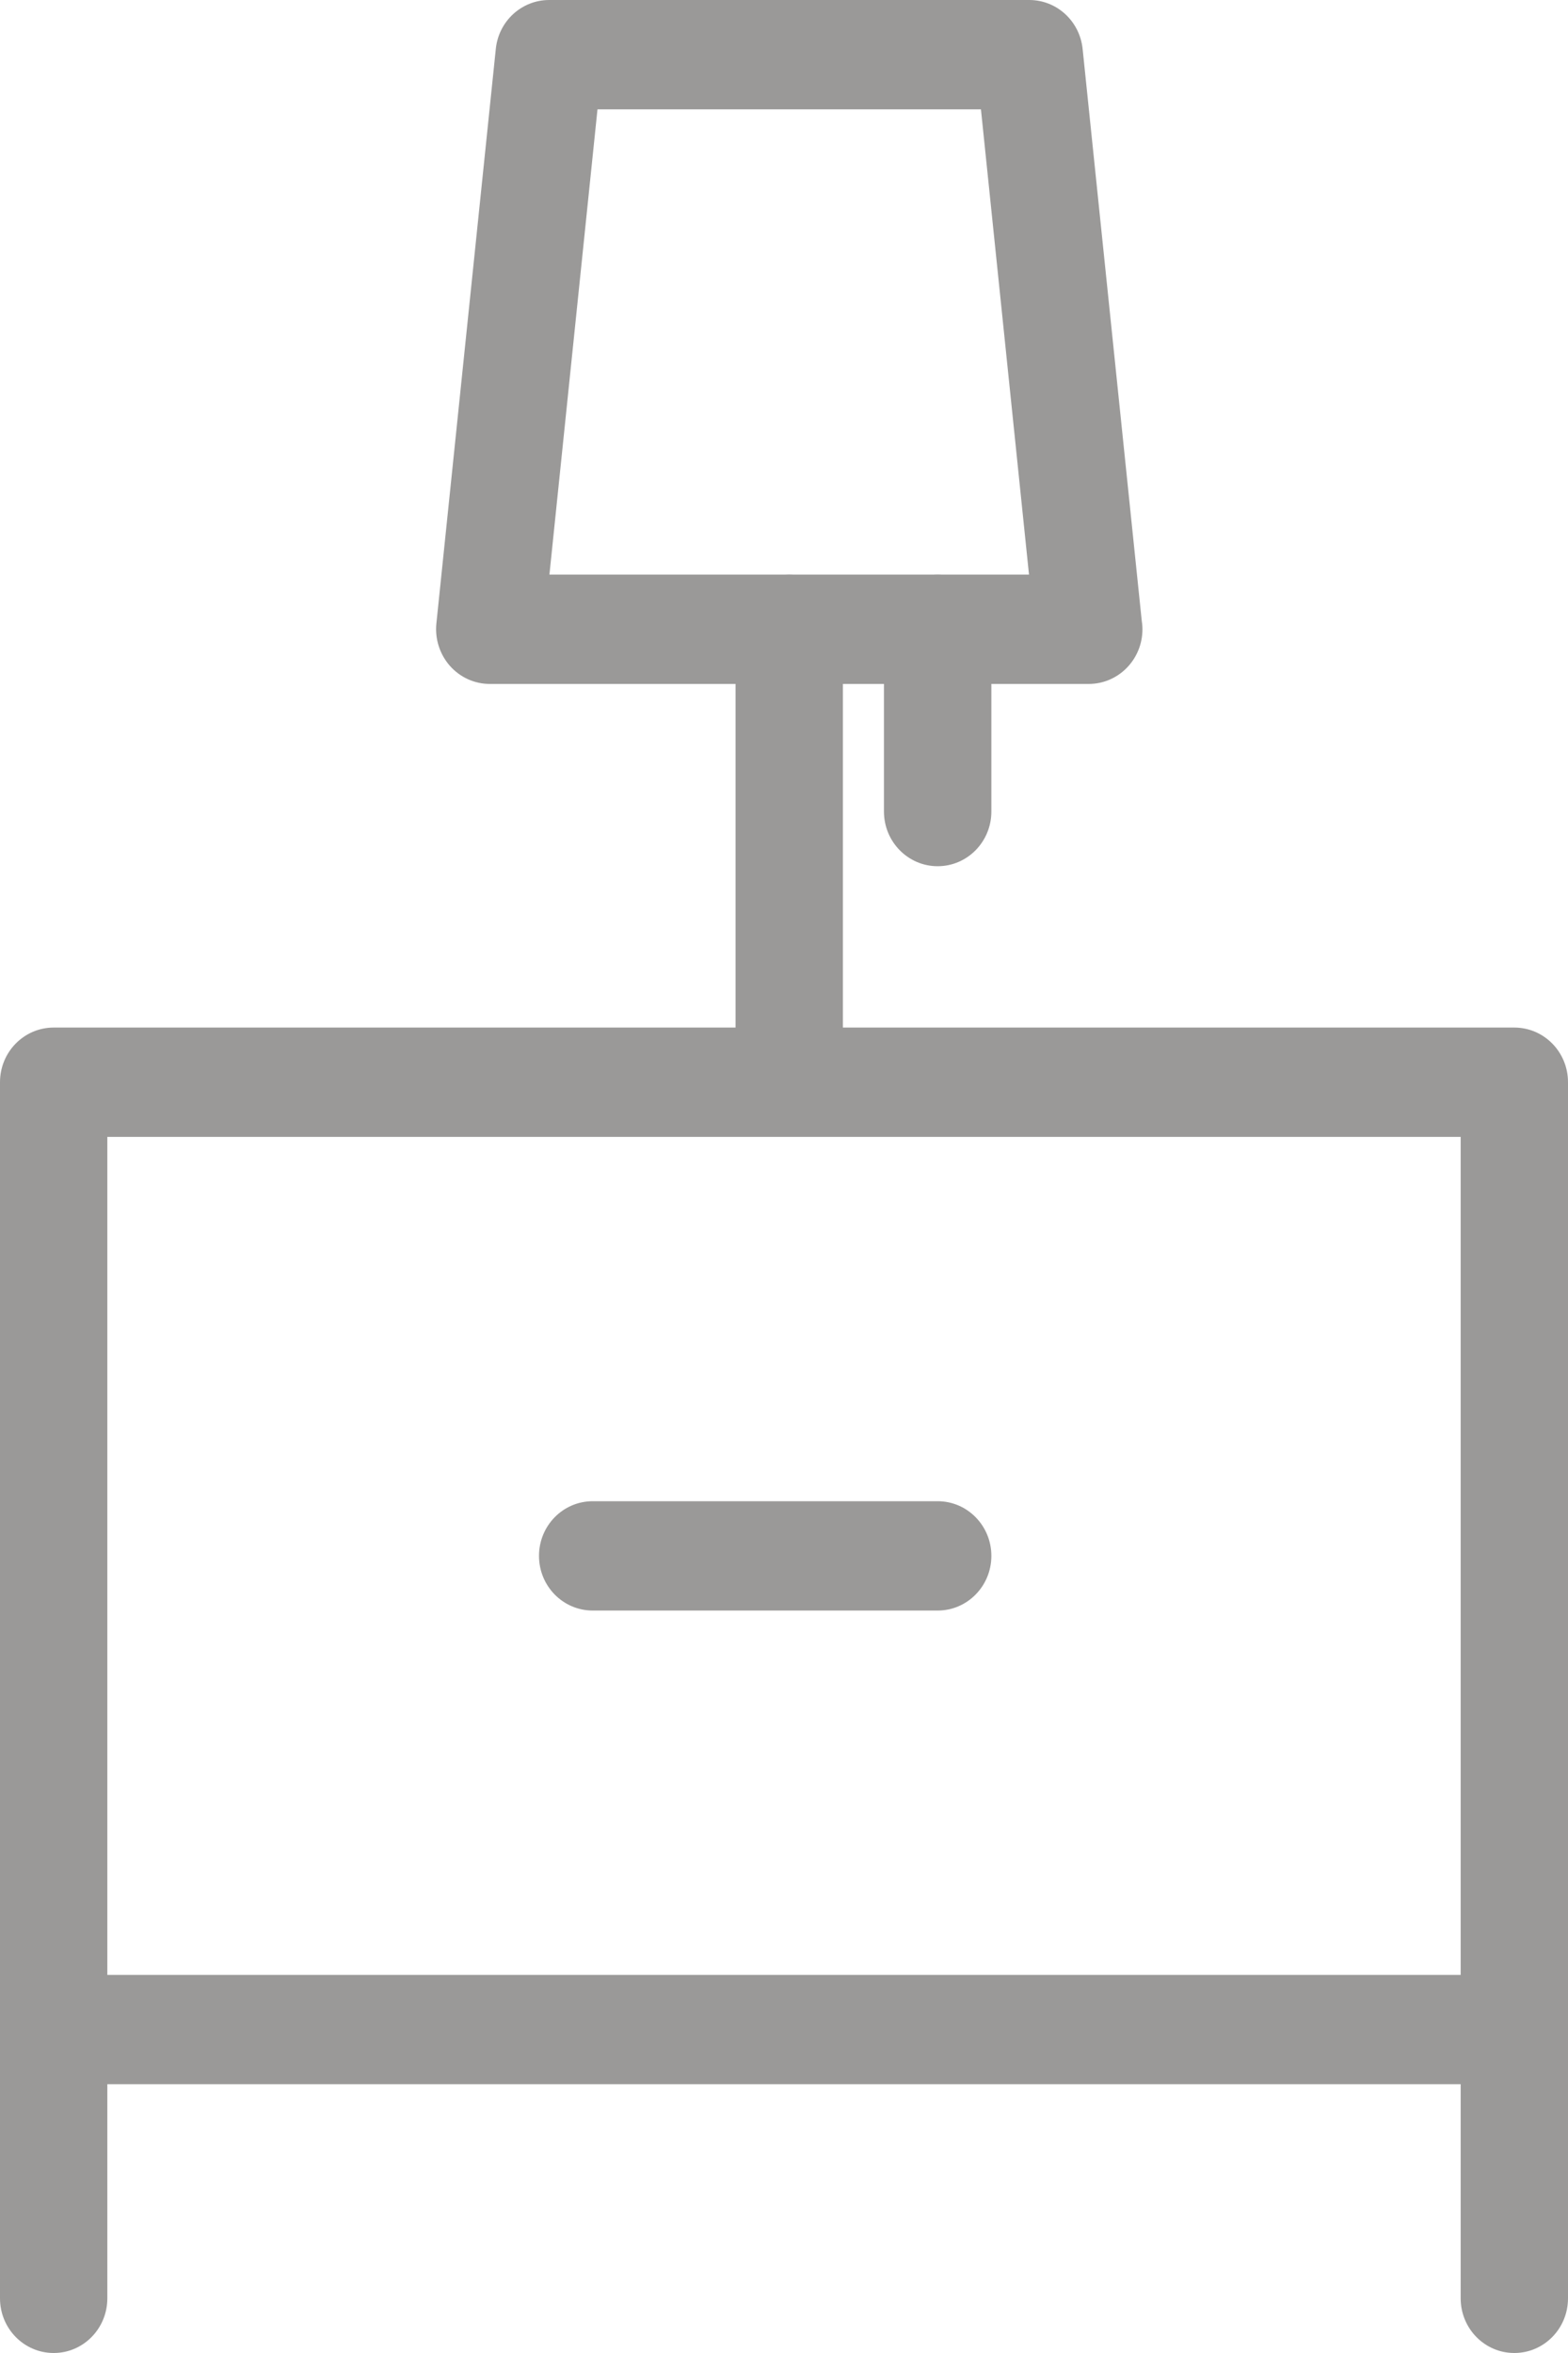 <svg width="20" height="30" viewBox="0 0 20 30" fill="none" xmlns="http://www.w3.org/2000/svg">
<path fill-rule="evenodd" clip-rule="evenodd" d="M0.685 26.573H19.315C19.694 26.573 20 26.261 20 25.876V13.798C20 13.413 19.694 13.101 19.315 13.101H0.685C0.306 13.101 0 13.413 0 13.798V25.876C0 26.261 0.306 26.573 0.685 26.573ZM18.631 25.179H1.369V14.495H18.631V25.179Z" fill="#9A9998"/>
<path d="M10.066 14.461C9.688 14.461 9.382 14.149 9.382 13.764V8.023C9.382 7.638 9.688 7.326 10.066 7.326C10.444 7.326 10.751 7.638 10.751 8.023V13.764C10.751 14.149 10.444 14.461 10.066 14.461Z" fill="#9A9998"/>
<path fill-rule="evenodd" clip-rule="evenodd" d="M13.886 8.72H13.887C14.265 8.72 14.572 8.408 14.572 8.023C14.572 7.982 14.568 7.943 14.562 7.904L13.809 0.624C13.772 0.269 13.479 0 13.128 0H7.005C6.654 0 6.36 0.269 6.324 0.624L5.566 7.95C5.546 8.146 5.609 8.342 5.738 8.489C5.868 8.636 6.053 8.72 6.247 8.72H13.886ZM13.125 7.326H7.008L7.621 1.394H12.512L13.125 7.326Z" fill="#9A9998"/>
<path d="M11.96 11.044C11.582 11.044 11.275 10.732 11.275 10.347V8.023C11.275 7.638 11.582 7.326 11.96 7.326C12.338 7.326 12.645 7.638 12.645 8.023V10.347C12.645 10.732 12.338 11.044 11.96 11.044Z" fill="#9A9998"/>
<path d="M0.685 30C0.306 30 0 29.688 0 29.303V25.877C0 25.491 0.306 25.179 0.685 25.179C1.063 25.179 1.369 25.491 1.369 25.877V29.303C1.369 29.688 1.063 30 0.685 30Z" fill="#9A9998"/>
<path d="M19.315 30C18.937 30 18.631 29.688 18.631 29.303V25.877C18.631 25.491 18.937 25.179 19.315 25.179C19.694 25.179 20 25.491 20 25.877V29.303C20 29.688 19.694 30 19.315 30Z" fill="#9A9998"/>
<path d="M11.96 20.534H7.56C7.181 20.534 6.875 20.222 6.875 19.837C6.875 19.452 7.181 19.14 7.56 19.14H11.96C12.338 19.14 12.645 19.452 12.645 19.837C12.645 20.222 12.338 20.534 11.96 20.534Z" fill="#9A9998"/>
</svg>
